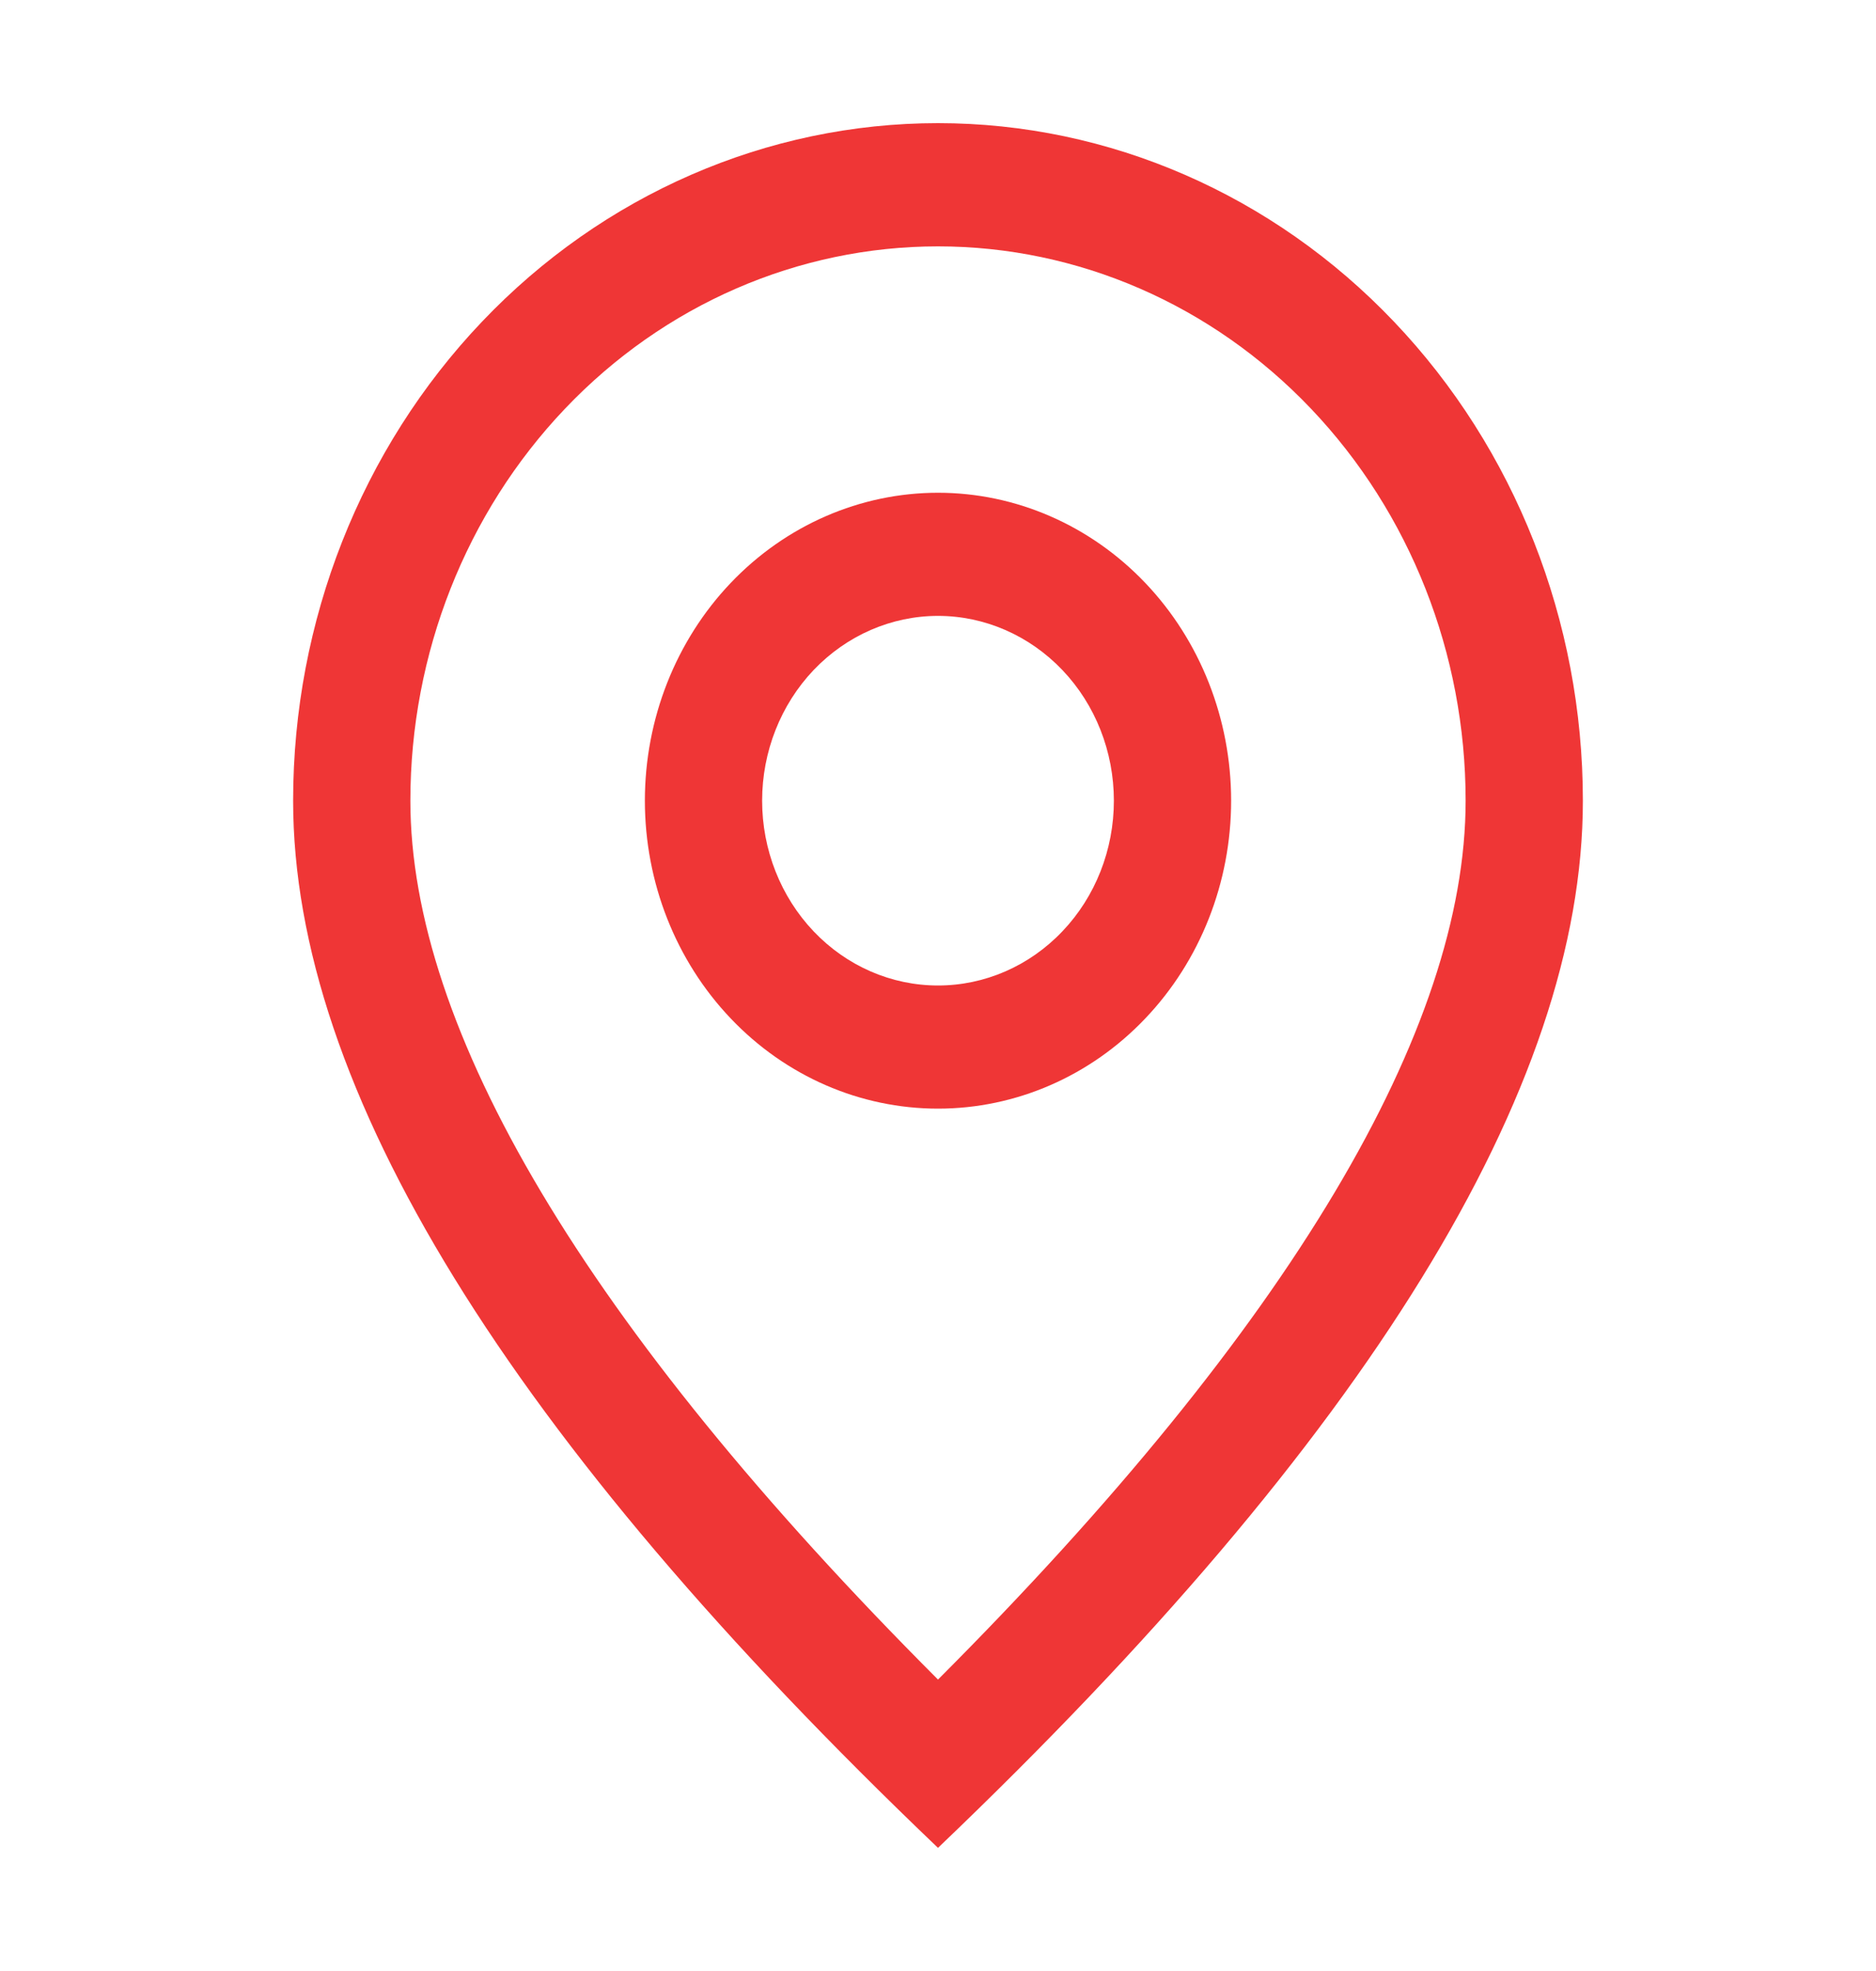 <svg width="20" height="21" viewBox="0 0 20 21" fill="none" xmlns="http://www.w3.org/2000/svg">
<g id="ep:location">
<path id="Vector" d="M15.625 8.531C15.625 6.965 15.032 5.463 13.977 4.355C12.923 3.247 11.492 2.625 10 2.625C8.508 2.625 7.077 3.247 6.023 4.355C4.968 5.463 4.375 6.965 4.375 8.531C4.375 10.954 6.221 14.112 10 17.895C13.779 14.112 15.625 10.954 15.625 8.531ZM10 19.688C5.416 15.313 3.125 11.593 3.125 8.531C3.125 6.617 3.849 4.781 5.139 3.427C6.428 2.073 8.177 1.312 10 1.312C11.823 1.312 13.572 2.073 14.861 3.427C16.151 4.781 16.875 6.617 16.875 8.531C16.875 11.593 14.584 15.313 10 19.688Z" fill="#EF3636"/>
<path id="Vector_2" d="M10 10.5C10.497 10.5 10.974 10.293 11.326 9.923C11.678 9.554 11.875 9.053 11.875 8.531C11.875 8.009 11.678 7.508 11.326 7.139C10.974 6.77 10.497 6.562 10 6.562C9.503 6.562 9.026 6.77 8.674 7.139C8.323 7.508 8.125 8.009 8.125 8.531C8.125 9.053 8.323 9.554 8.674 9.923C9.026 10.293 9.503 10.5 10 10.5ZM10 11.812C9.171 11.812 8.376 11.467 7.79 10.851C7.204 10.236 6.875 9.401 6.875 8.531C6.875 7.661 7.204 6.826 7.79 6.211C8.376 5.596 9.171 5.25 10 5.25C10.829 5.25 11.624 5.596 12.21 6.211C12.796 6.826 13.125 7.661 13.125 8.531C13.125 9.401 12.796 10.236 12.21 10.851C11.624 11.467 10.829 11.812 10 11.812Z" fill="#EF3636"/>
</g>
</svg>
